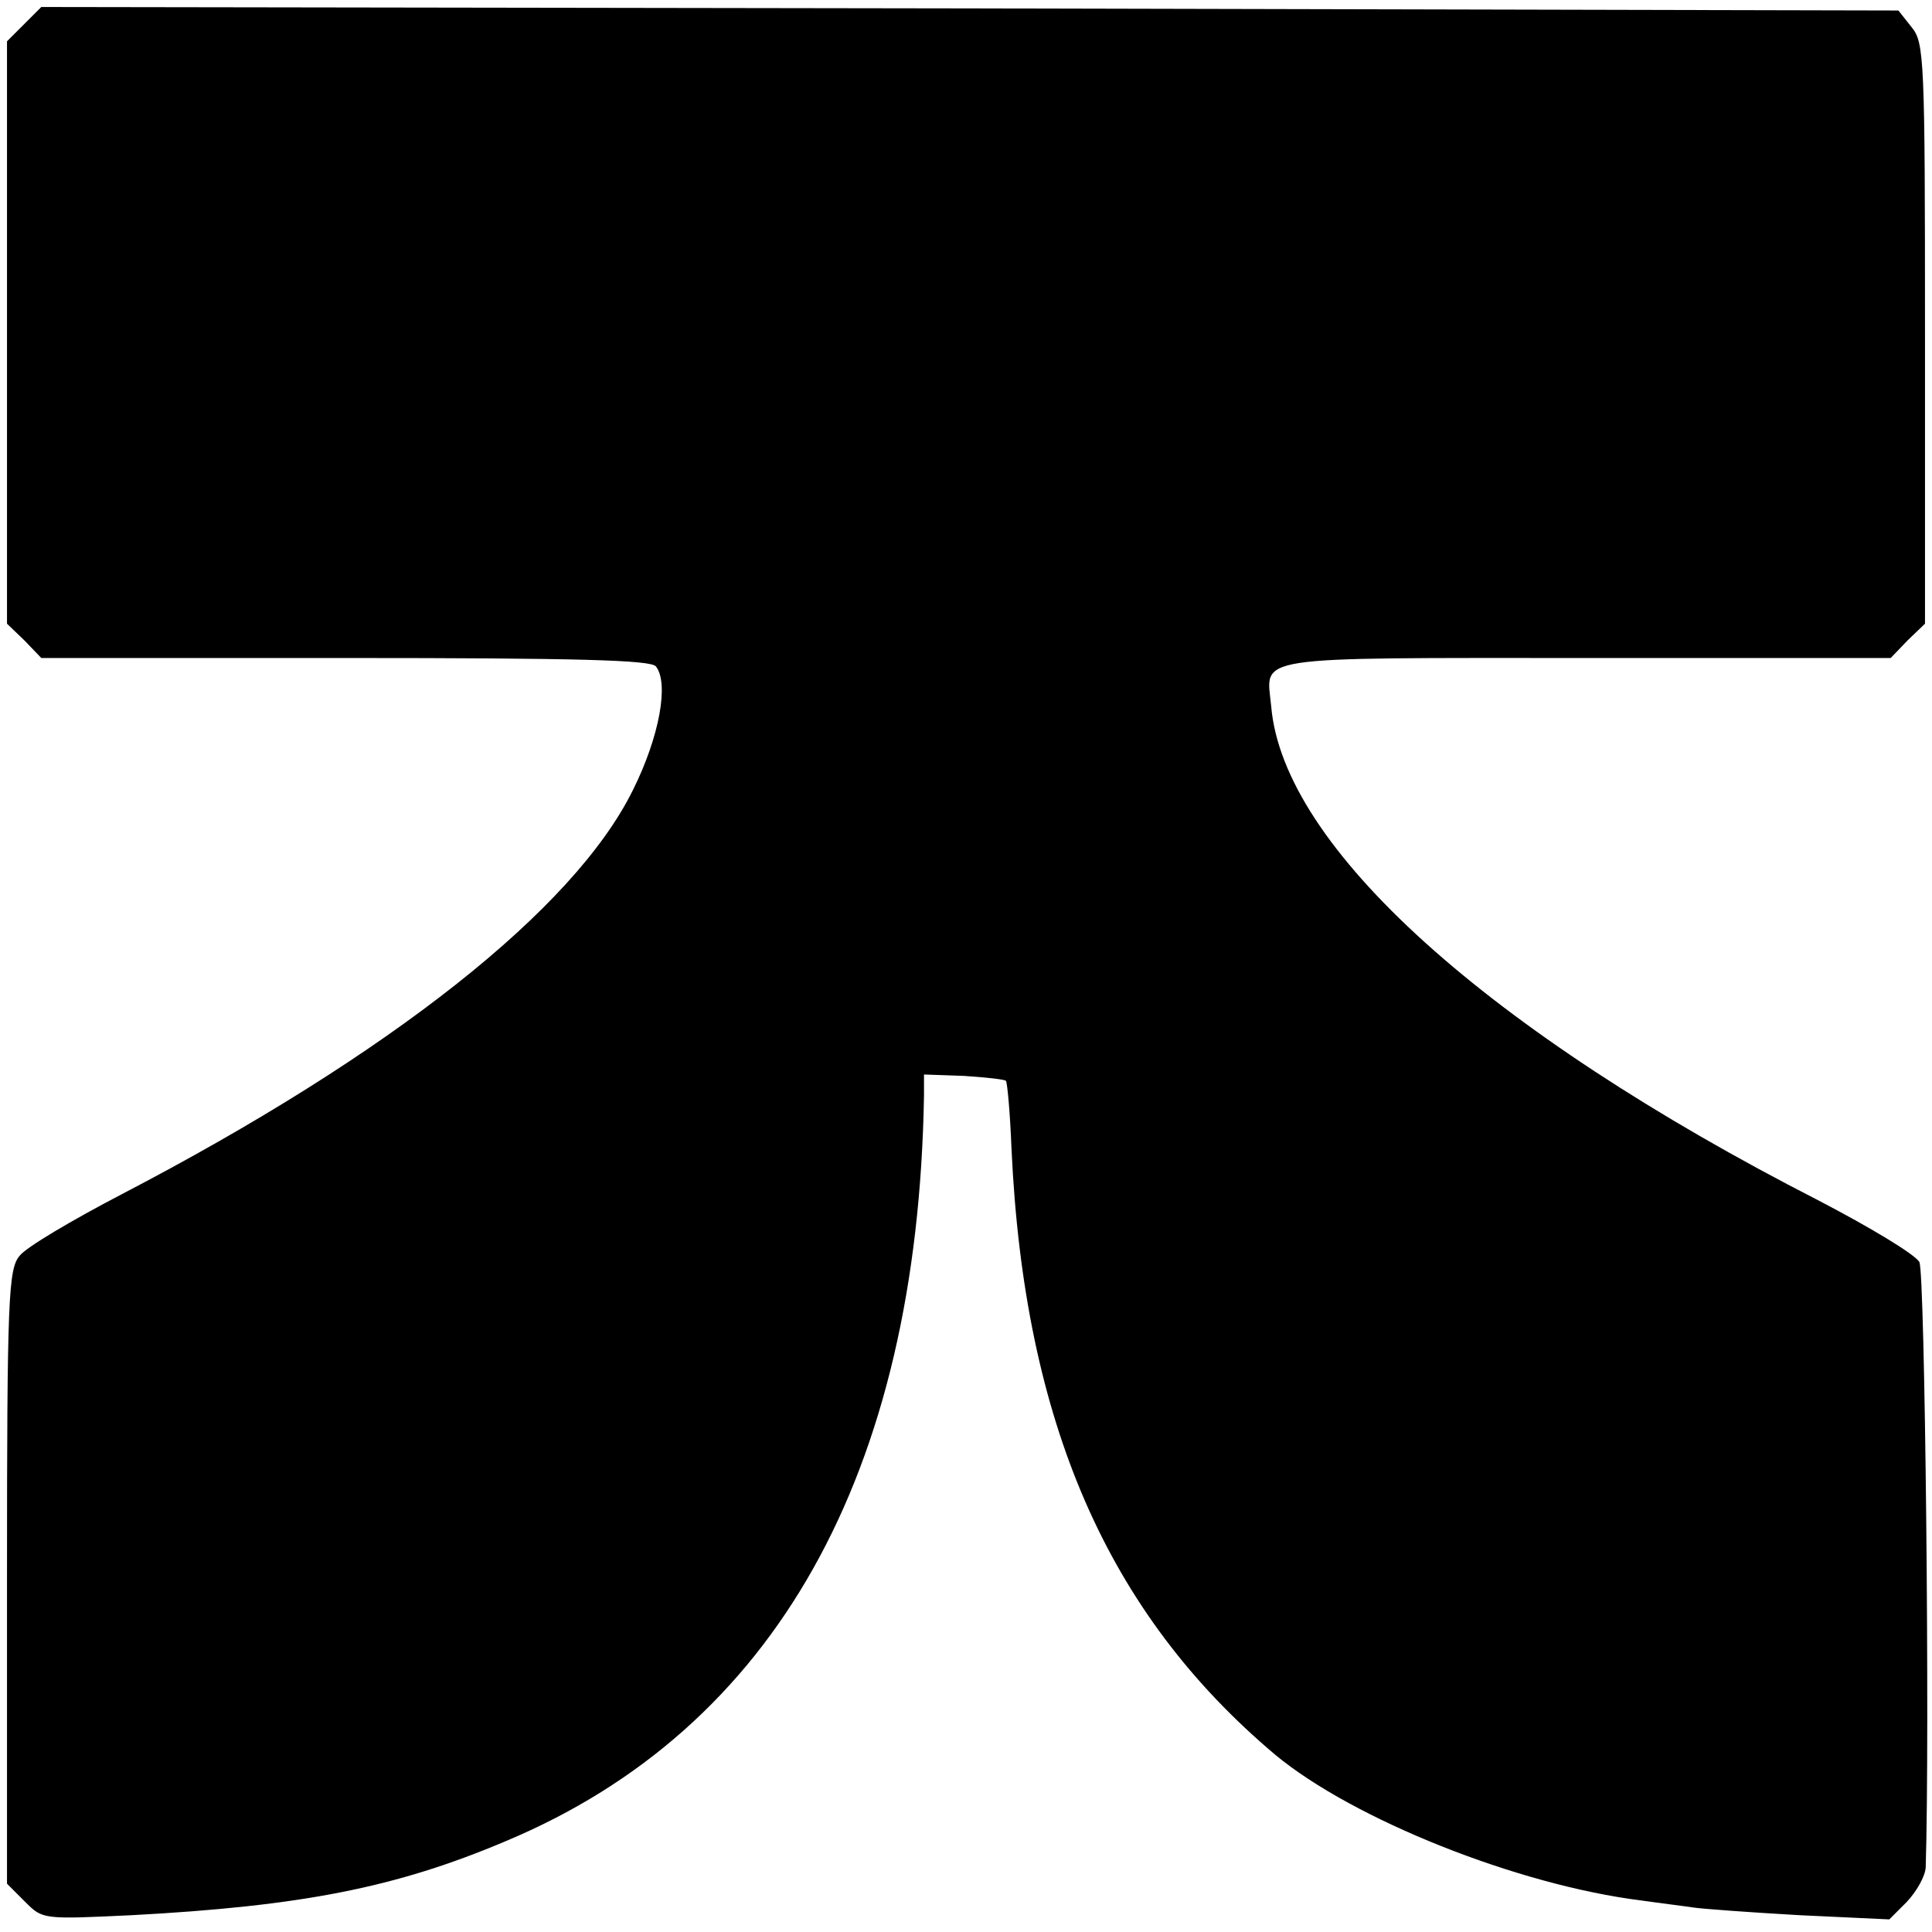 <?xml version="1.0" standalone="no"?>
<!DOCTYPE svg PUBLIC "-//W3C//DTD SVG 20010904//EN"
 "http://www.w3.org/TR/2001/REC-SVG-20010904/DTD/svg10.dtd">
<svg version="1.0" xmlns="http://www.w3.org/2000/svg"
 width="276pt" height="276pt" viewBox="0 0 276 276"
 preserveAspectRatio="xMidYMid meet">
<g transform="translate(0,276) scale(0.1,-0.1)"
fill="#000000" stroke="none">
<path d="M35 2726 l-25 -25 0 -416 0 -416 25 -24 24 -25 434 0 c336 0 437 -3
444 -12 19 -24 5 -101 -33 -177 -84 -170 -346 -377 -730 -577 -71 -37 -137
-76 -146 -88 -16 -19 -18 -59 -18 -459 l0 -438 26 -26 c25 -25 25 -25 152 -19
242 13 377 39 535 106 384 161 588 524 597 1065 l0 30 57 -2 c31 -2 58 -5 60
-7 2 -2 6 -46 8 -97 18 -391 137 -664 377 -866 111 -92 346 -186 523 -208 28
-4 61 -8 74 -10 13 -2 82 -7 152 -11 l128 -6 25 25 c14 15 26 36 27 49 6 190
-1 849 -9 865 -6 11 -71 50 -144 88 -473 242 -765 505 -782 706 -7 73 -36 69
450 69 l435 0 24 25 25 24 0 414 c0 393 -1 416 -19 438 l-19 24 -1326 3 -1327
2 -24 -24z"/>
</g>
</svg>
